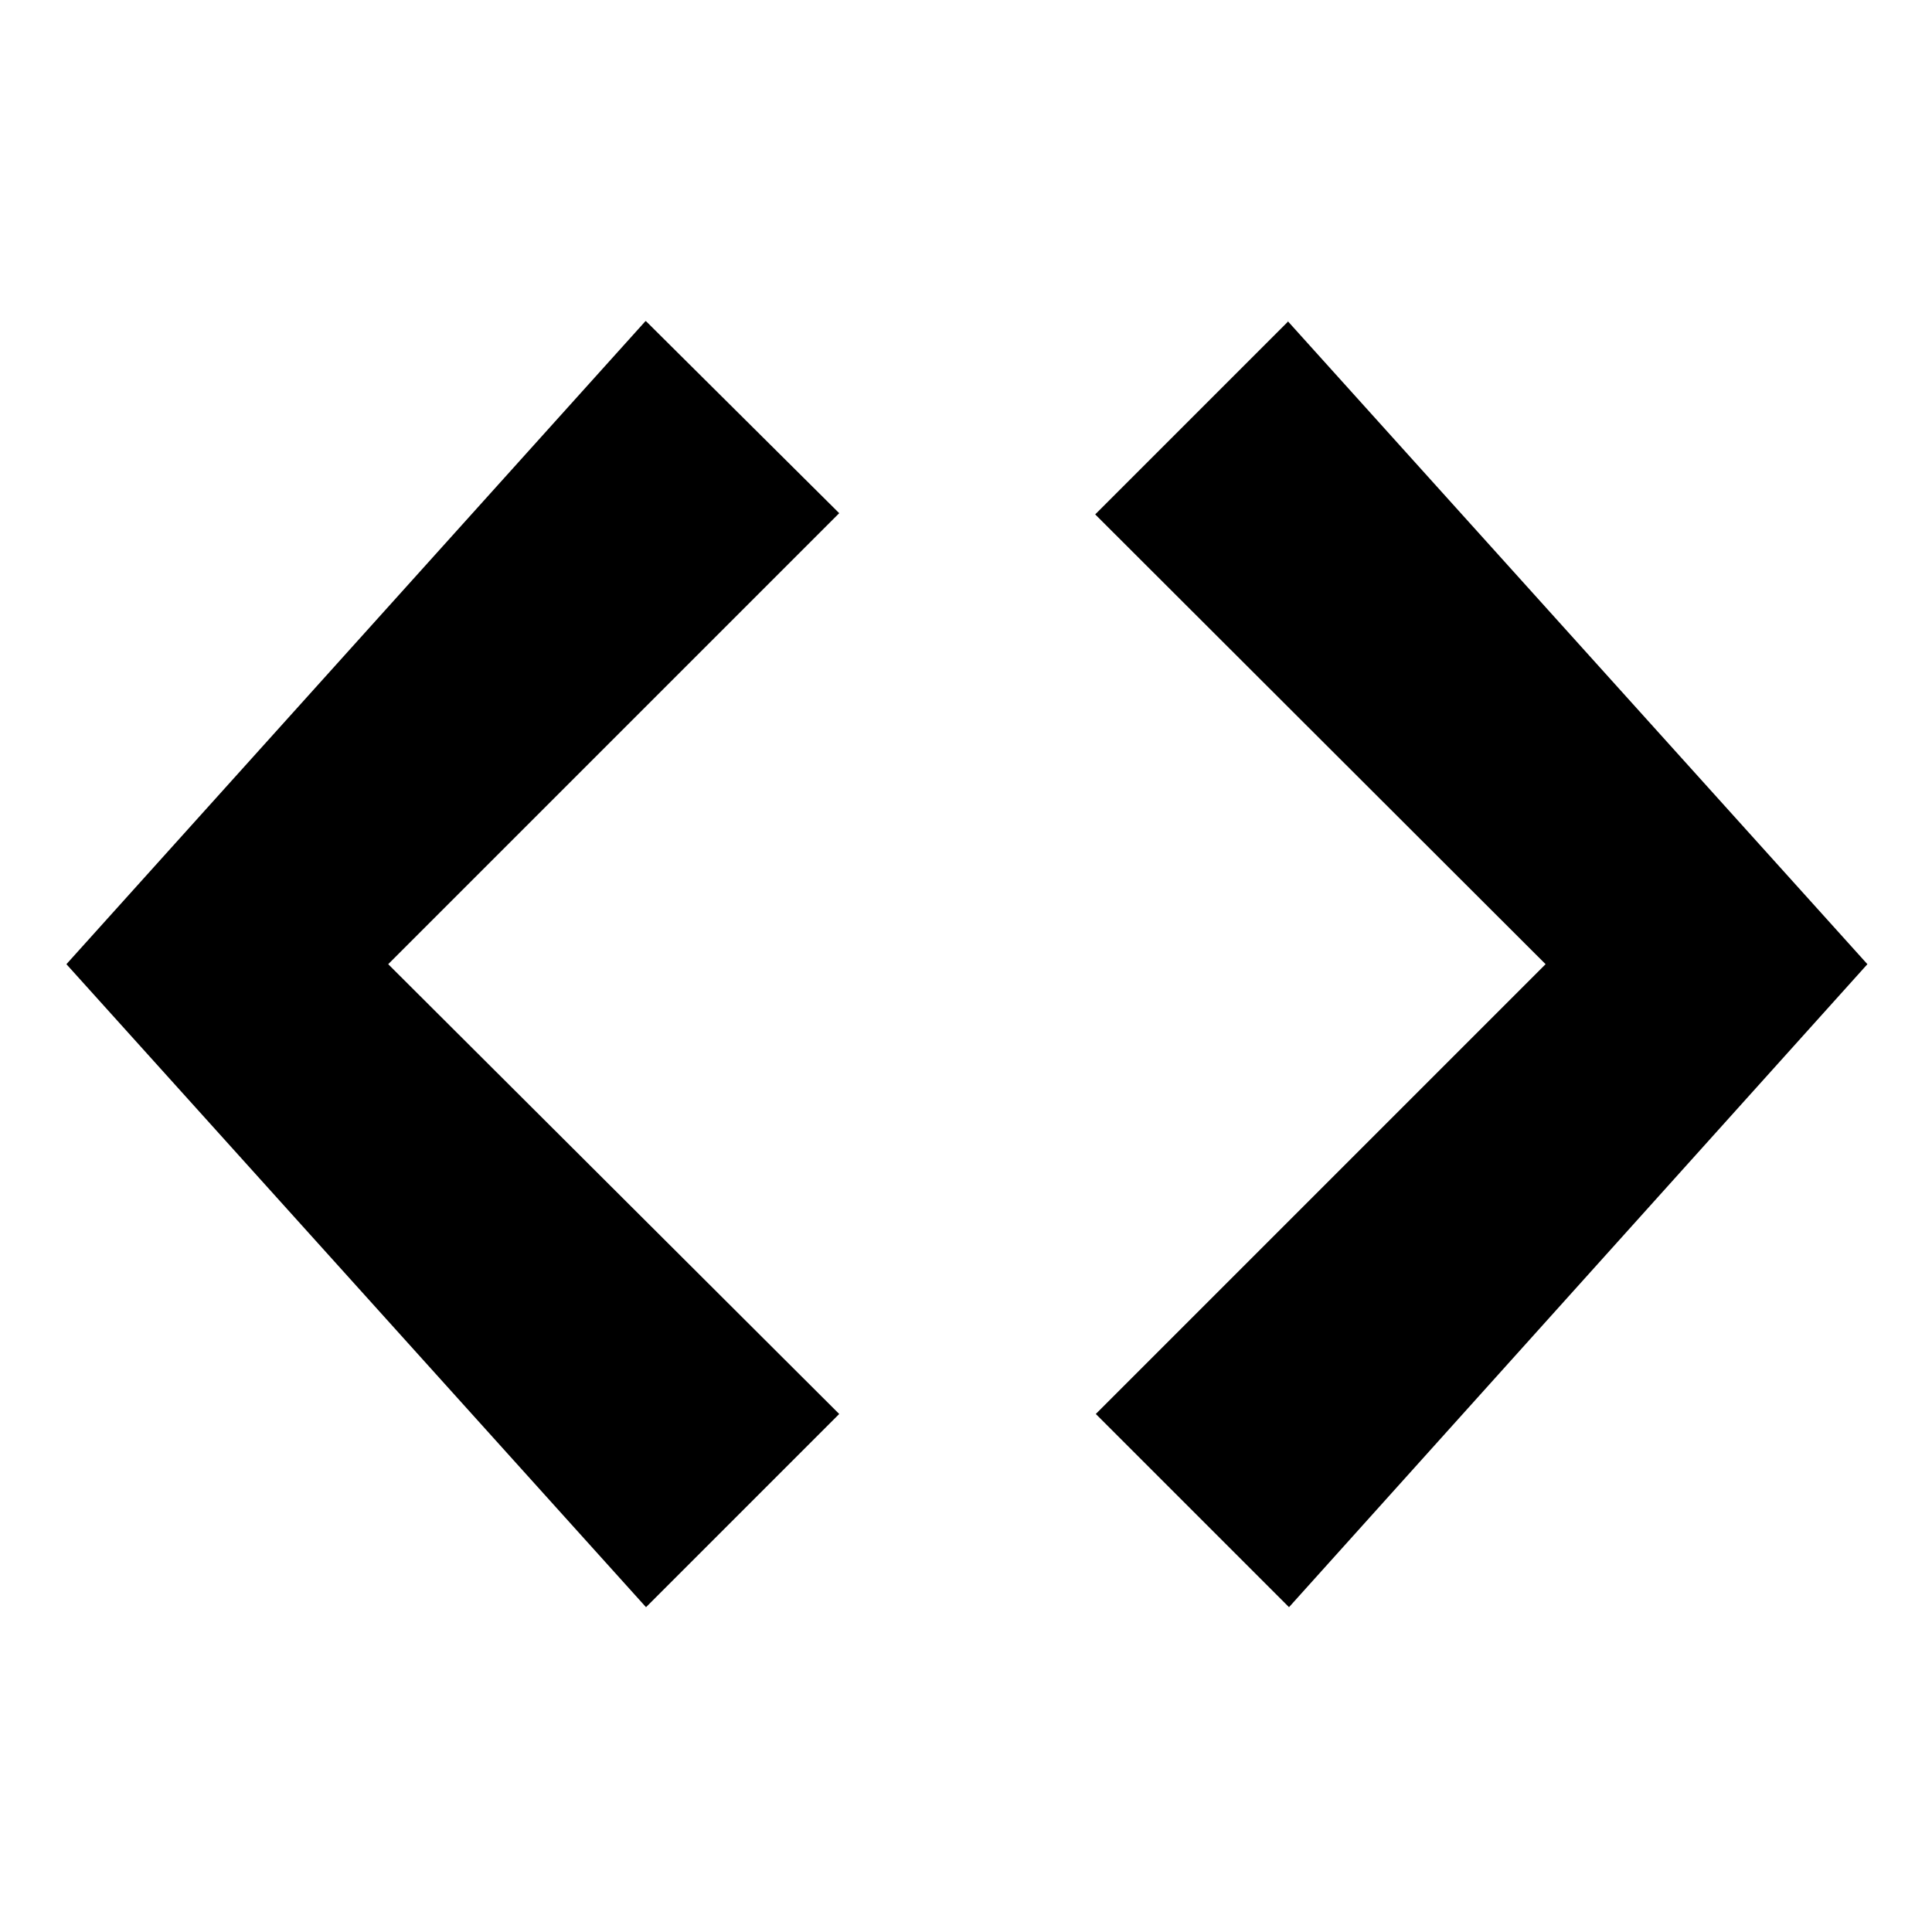 <svg xmlns="http://www.w3.org/2000/svg" viewBox="0 0 32 32" width="1em" height="1em">
  <title>Développé</title>
  <path d="M21.34 5.32l-3.2 3.2 7.46 7.45-7.45 7.45 3.2 3.2 9.58-10.65-9.6-10.65zm-10.65 0L1.1 15.97l9.6 10.65 3.2-3.2-7.47-7.45L13.9 8.5l-3.2-3.18z"/>
</svg>